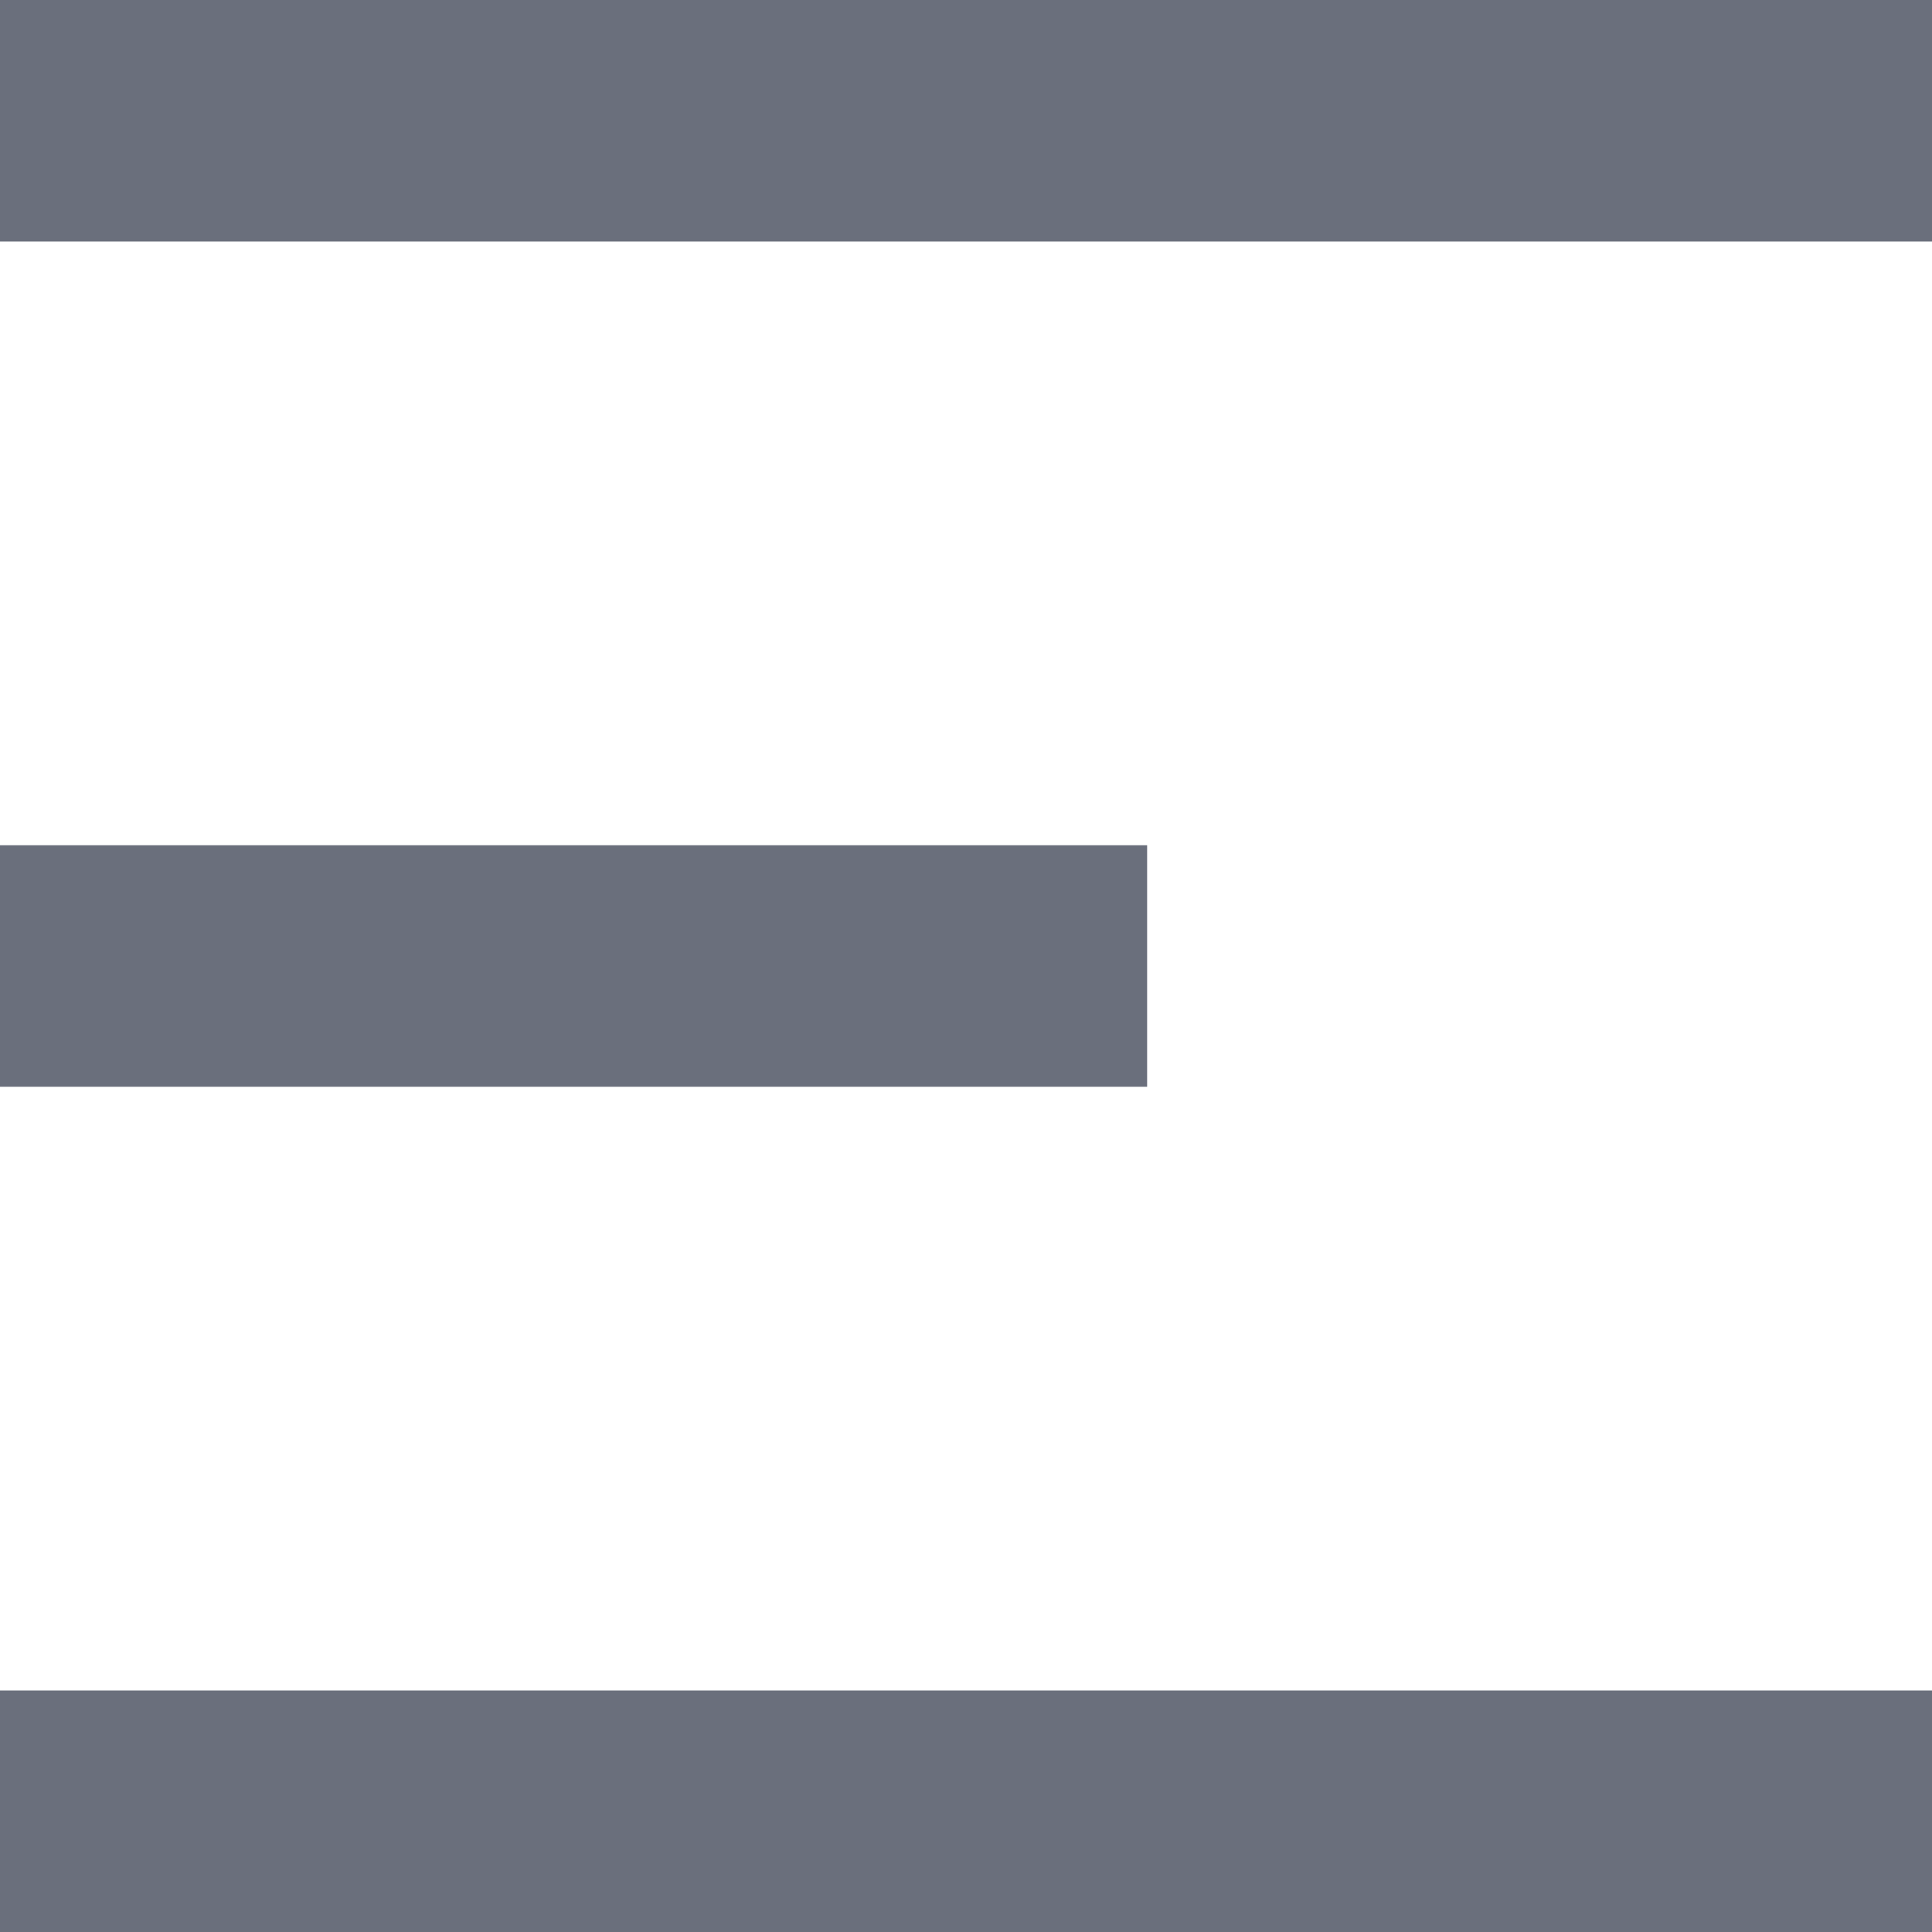 <svg xmlns="http://www.w3.org/2000/svg" preserveAspectRatio="none" viewBox="0 0 16 16">
<rect fill="#6A6F7C" x="0" y="0" width="16" height="2"/>
<rect fill="#6A6F7C" x="0" y="14" width="16" height="2"/>
<rect fill="#6A6F7C" x="0" y="7" width="9.5" height="2"/>
</svg>
